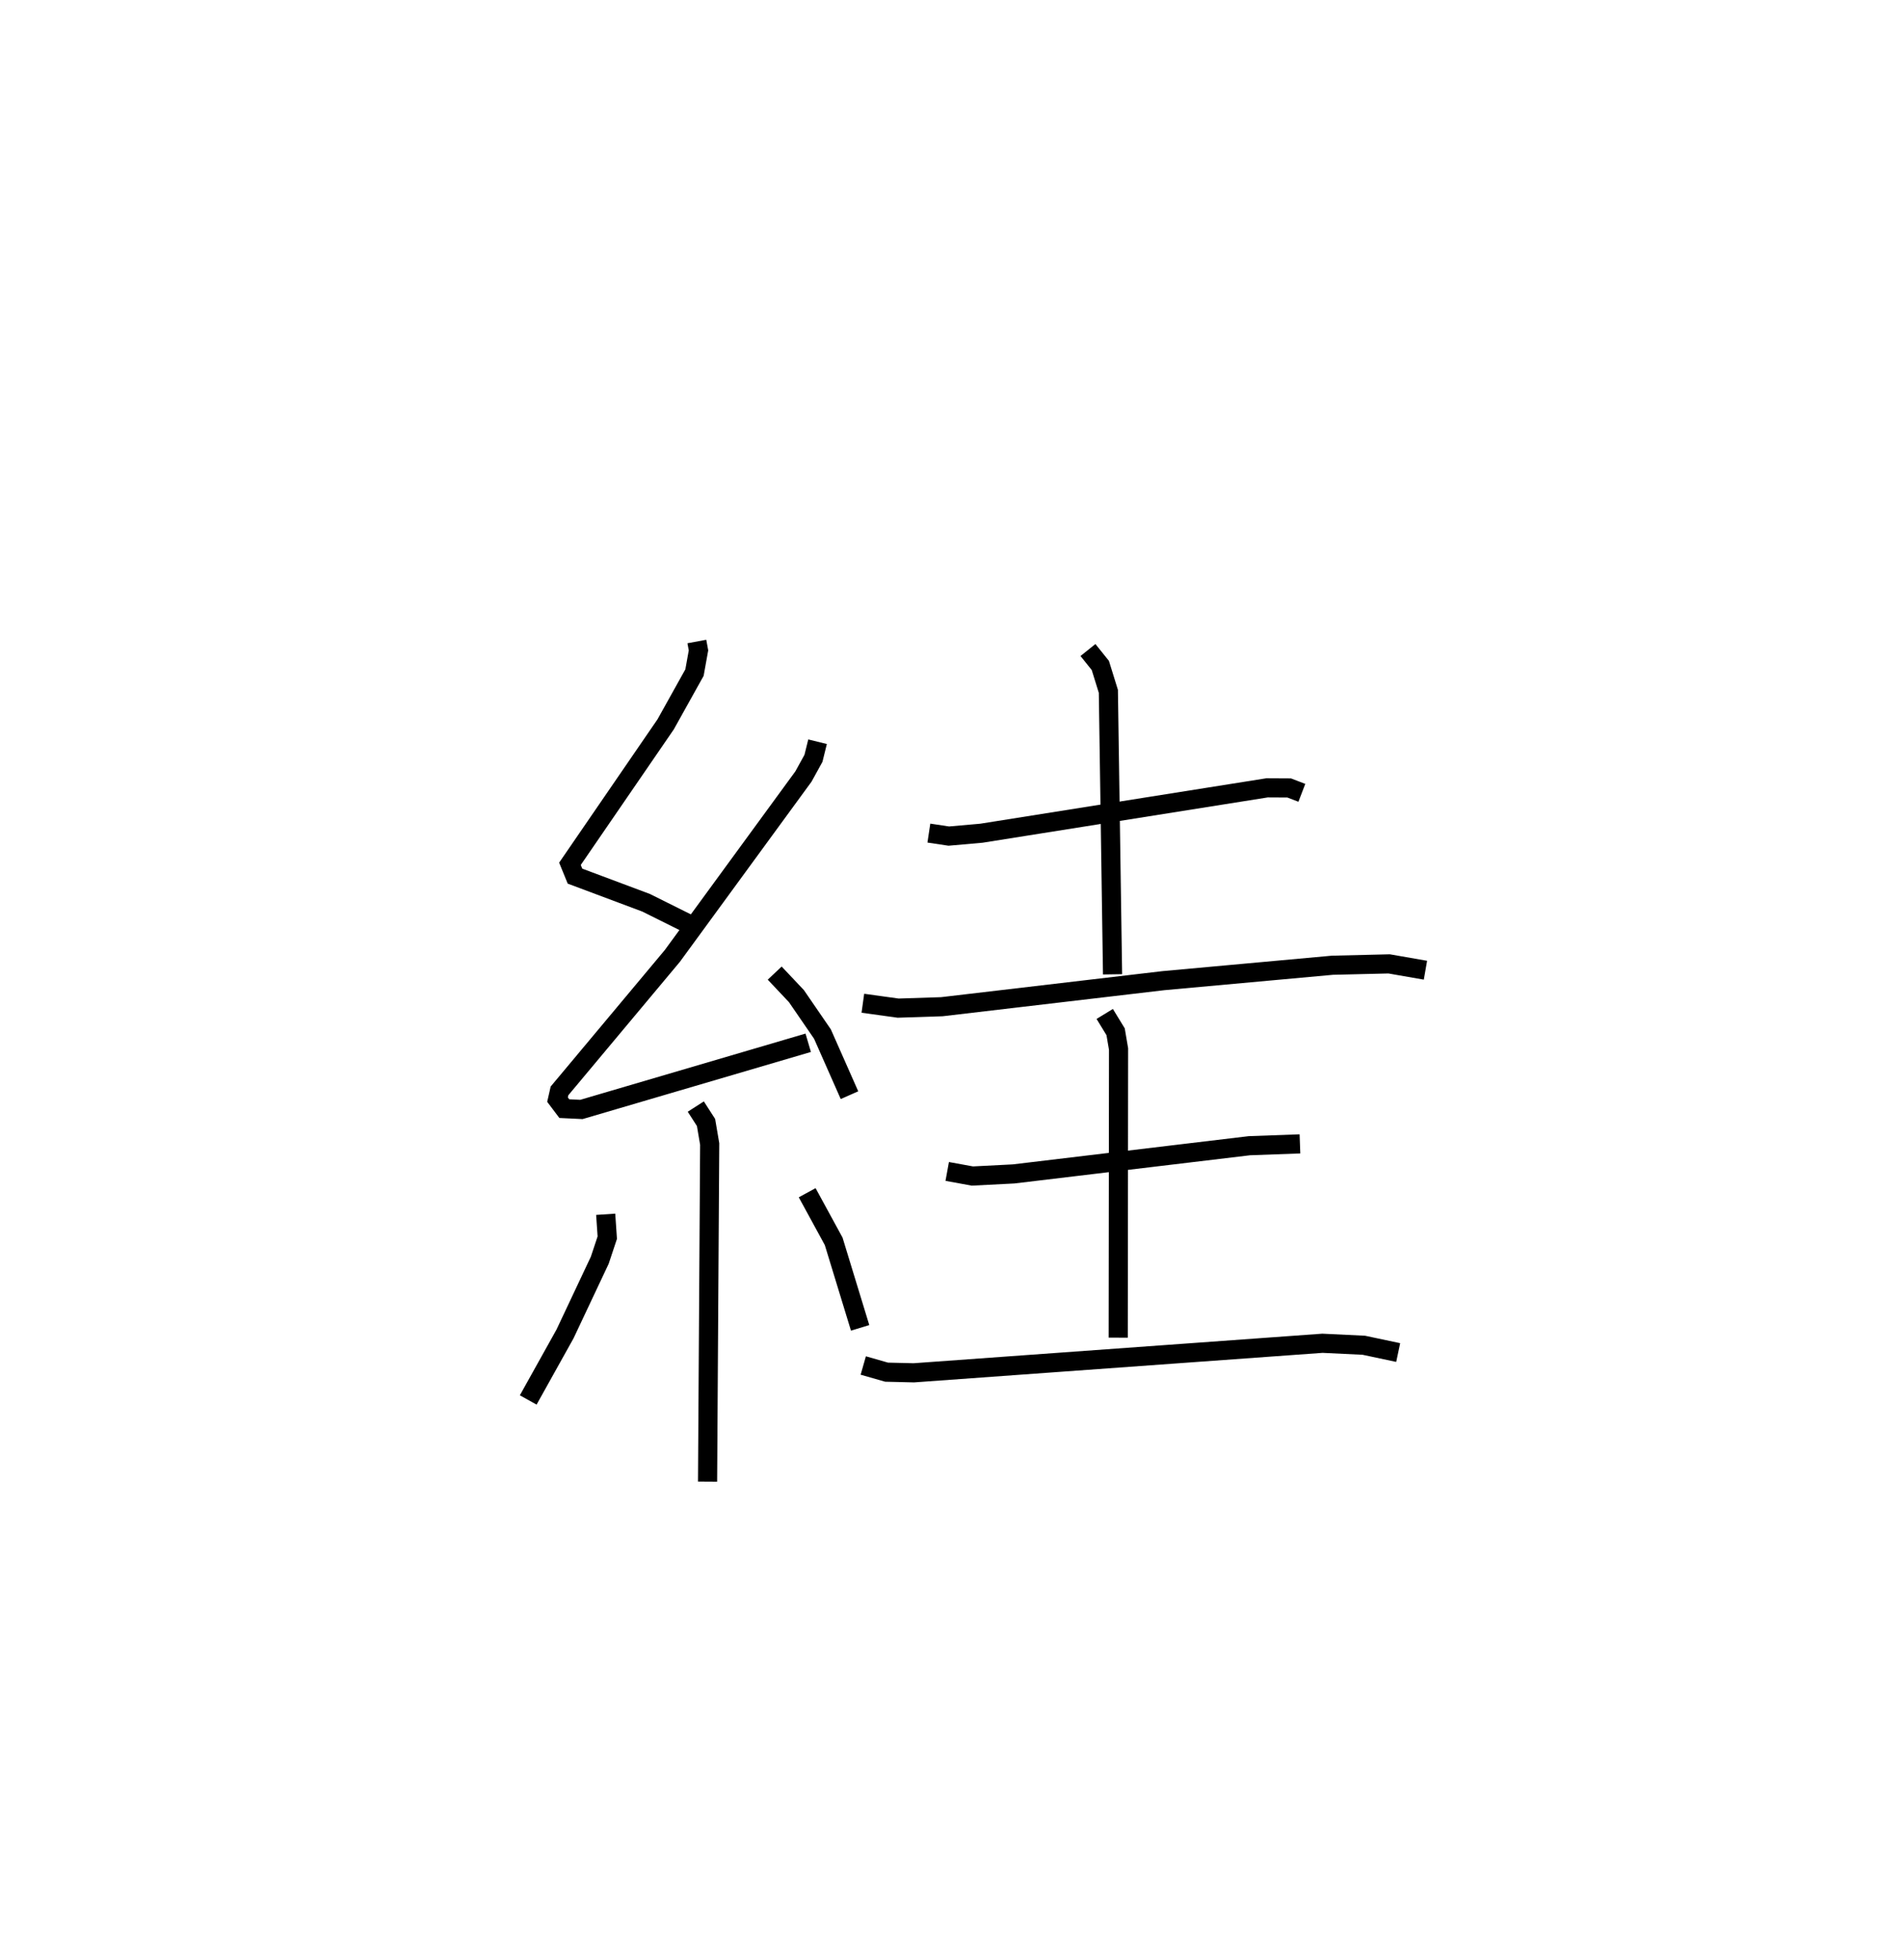 <?xml version="1.0" encoding="utf-8" ?>
<svg baseProfile="full" height="102.414" version="1.1" width="99.466" xmlns="http://www.w3.org/2000/svg" xmlns:ev="http://www.w3.org/2001/xml-events" xmlns:xlink="http://www.w3.org/1999/xlink"><defs /><rect fill="white" height="102.414" width="99.466" x="0" y="0" /><path d="M25,25 m0.0,0.0 m11.404,8.519 l0.086,0.463 -0.209,1.161 l-1.507,2.705 -4.999,7.286 l0.263,0.644 3.716,1.392 l2.214,1.103 m6.742,-9.518 l-0.214,0.867 -0.523,0.95 l-6.849,9.375 -5.895,7.052 l-0.104,0.456 0.355,0.471 l0.894,0.043 11.848,-3.484 m-1.751,-3.64 l1.134,1.201 1.361,1.983 l1.412,3.194 m-8.029,0.595 l0.535,0.832 0.191,1.123 l-0.111,17.643 m-5.322,-13.97 l0.083,1.221 -0.392,1.179 l-1.816,3.853 -1.922,3.449 m14.573,-10.828 l1.384,2.539 1.382,4.522 m3.591,-25.852 l1.041,0.157 1.701,-0.15 l14.925,-2.371 1.156,0.006 l0.662,0.254 m-11.174,-7.461 l0.646,0.805 0.42,1.354 l0.219,14.786 m-13.044,1.511 l1.843,0.255 2.283,-0.074 l11.58,-1.362 8.827,-0.805 l2.959,-0.071 1.898,0.331 m-24.983,10.514 l1.314,0.24 2.152,-0.11 l12.317,-1.474 2.643,-0.096 m-10.198,-6.789 l0.569,0.931 0.154,0.905 l-0.018,15.078 m-13.319,1.455 l1.217,0.348 1.422,0.034 l21.35,-1.544 2.16,0.104 l1.796,0.381 " fill="none" stroke="black" stroke-width="1" /></svg>